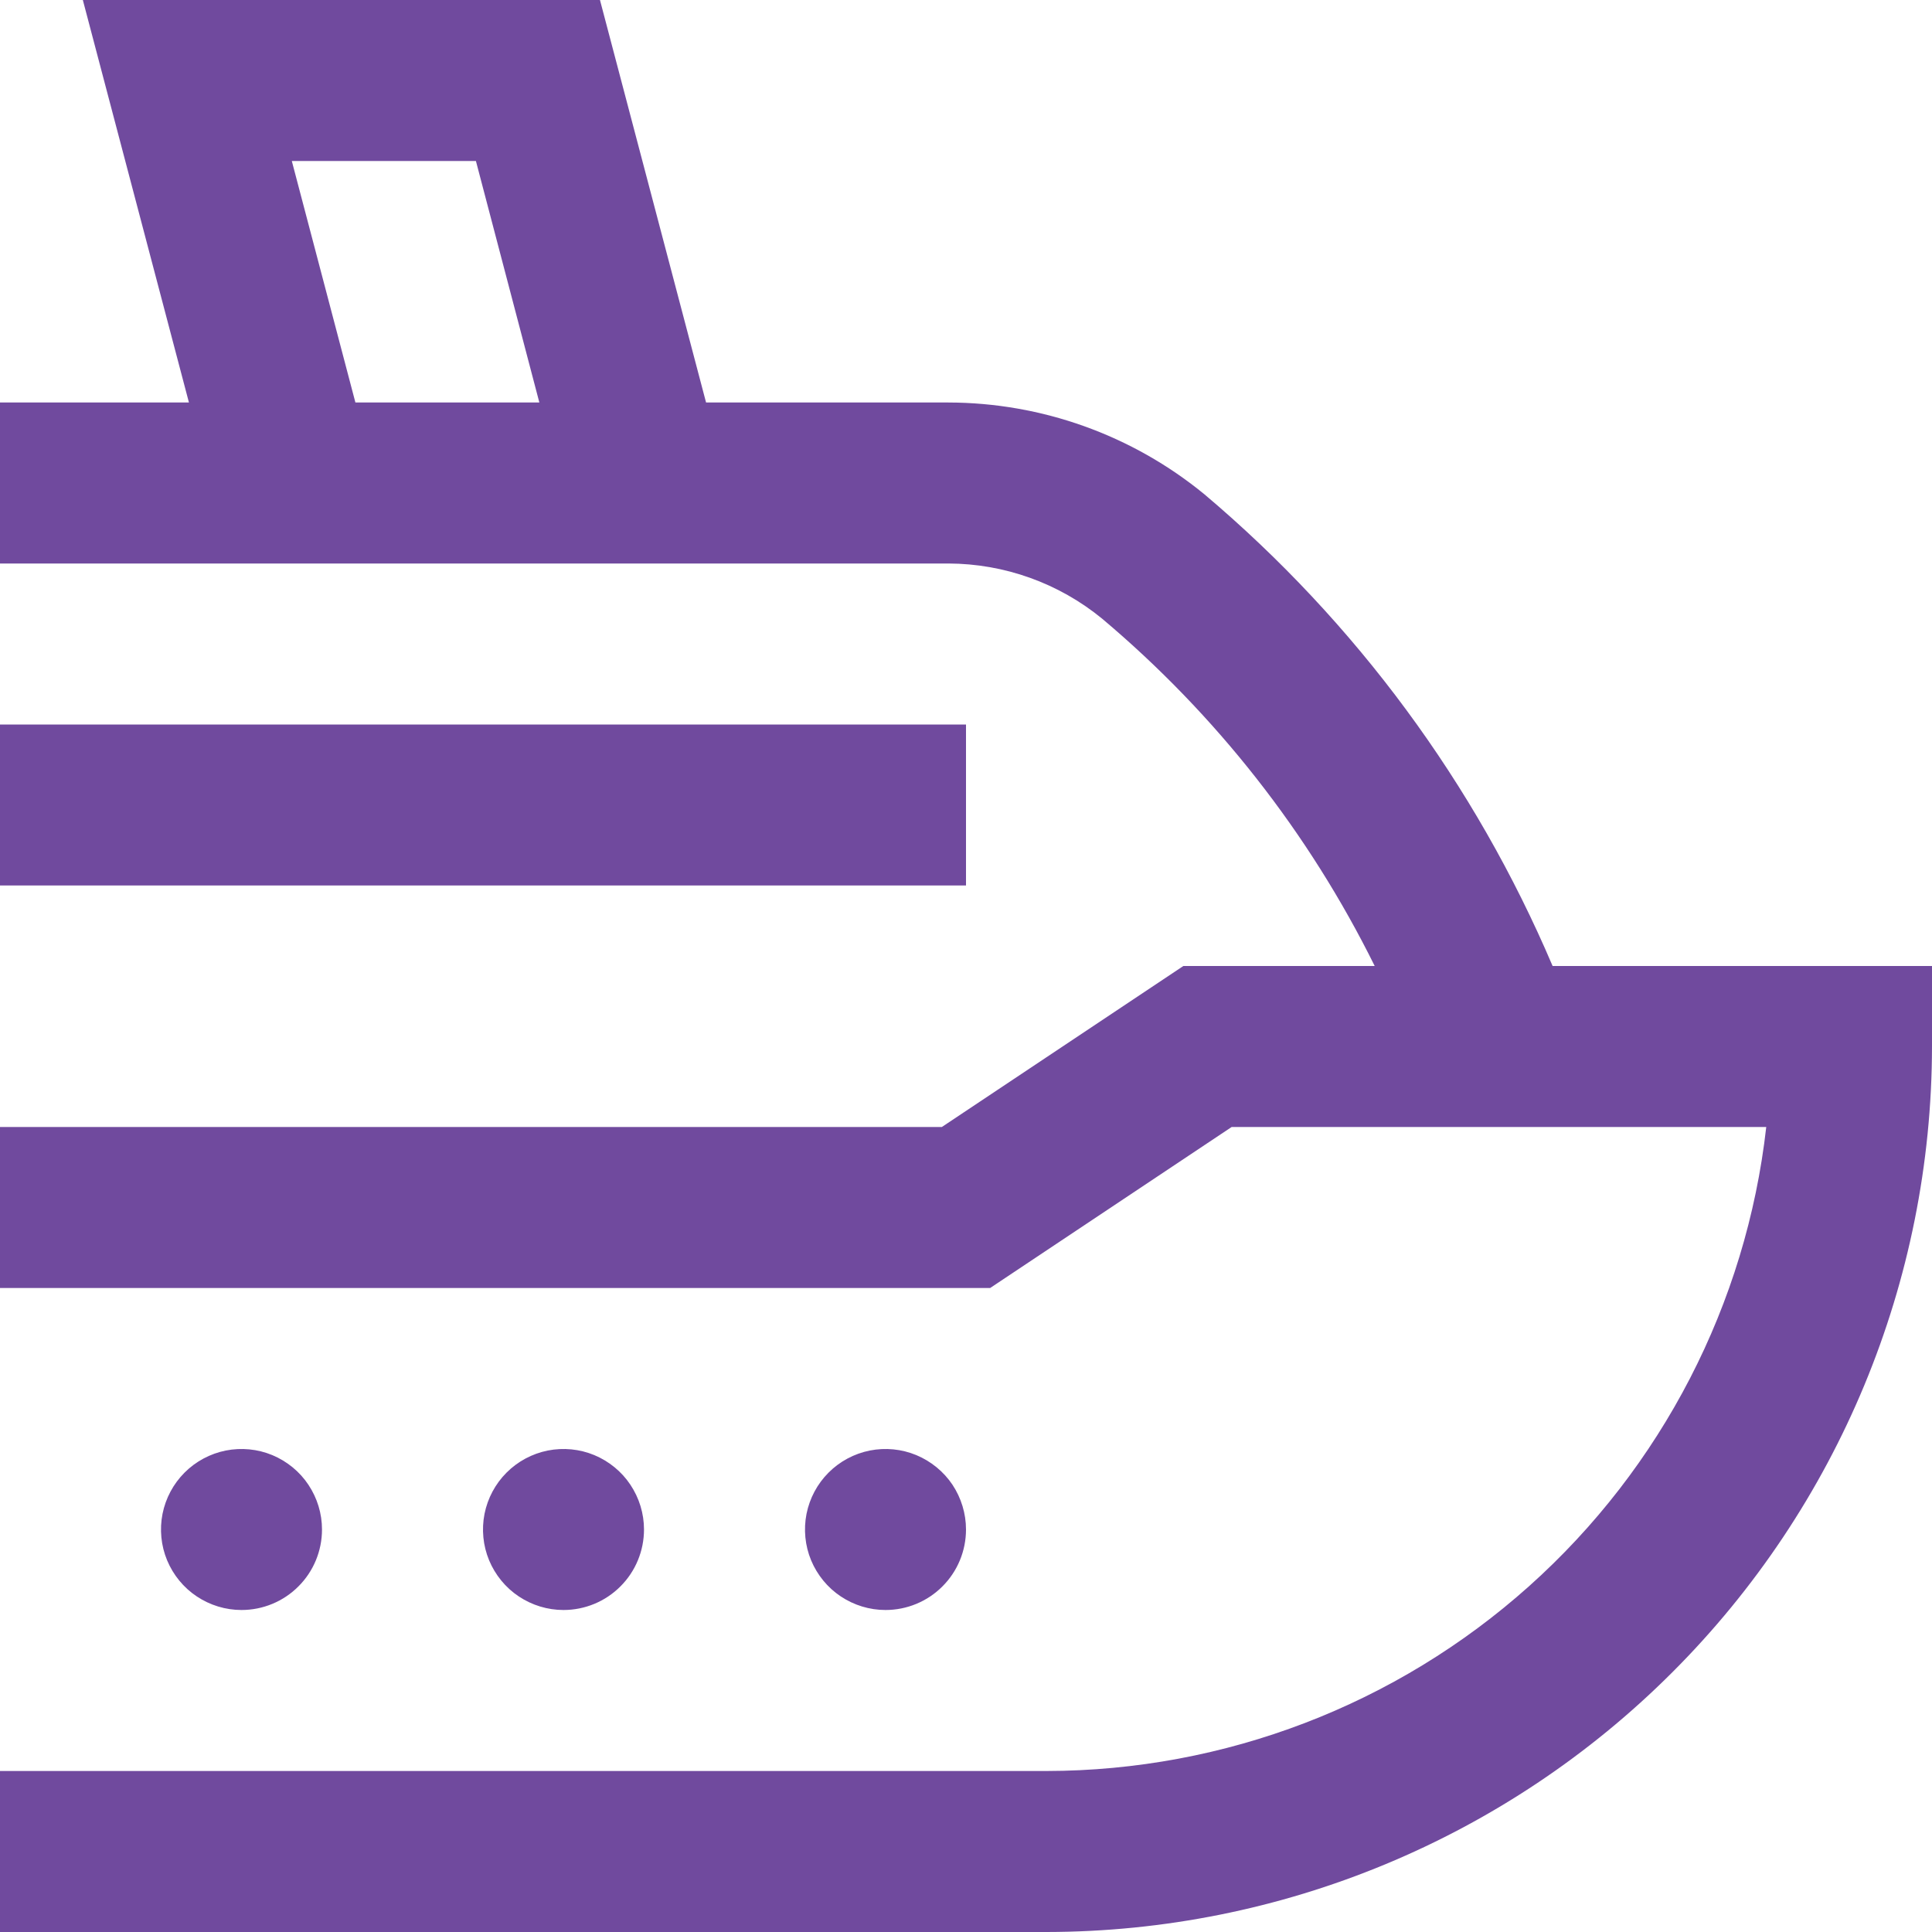 <svg width="24" height="24" viewBox="0 0 24 24" fill="none" xmlns="http://www.w3.org/2000/svg">
<g clip-path="url(#clip0_3786_88019)">
<path d="M14.96 6.139C14.063 5.404 12.94 5.002 11.78 5H8.771L7.453 0H1.029L2.347 5H0V7H11.78C12.478 7.002 13.153 7.244 13.693 7.687C15.106 8.877 16.258 10.345 17.077 12H14.7L11.7 14H0V16H12.3L15.3 14H21.941C21.693 16.198 20.644 18.229 18.995 19.704C17.346 21.179 15.213 21.997 13 22H0V24H13C15.916 23.997 18.712 22.837 20.774 20.774C22.837 18.712 23.997 15.916 24 13V12H19.287C18.323 9.735 16.841 7.727 14.96 6.139ZM3.625 2H5.912L6.7 5H4.415L3.625 2ZM12 11H0V9H12V11ZM3 20C2.802 20 2.609 19.941 2.444 19.831C2.28 19.722 2.152 19.565 2.076 19.383C2 19.2 1.981 18.999 2.019 18.805C2.058 18.611 2.153 18.433 2.293 18.293C2.433 18.153 2.611 18.058 2.805 18.019C2.999 17.981 3.2 18 3.383 18.076C3.565 18.152 3.722 18.28 3.831 18.444C3.941 18.609 4 18.802 4 19C4 19.265 3.895 19.52 3.707 19.707C3.52 19.895 3.265 20 3 20ZM7 20C6.802 20 6.609 19.941 6.444 19.831C6.28 19.722 6.152 19.565 6.076 19.383C6 19.2 5.981 18.999 6.019 18.805C6.058 18.611 6.153 18.433 6.293 18.293C6.433 18.153 6.611 18.058 6.805 18.019C6.999 17.981 7.2 18 7.383 18.076C7.565 18.152 7.722 18.28 7.831 18.444C7.941 18.609 8 18.802 8 19C8 19.265 7.895 19.52 7.707 19.707C7.52 19.895 7.265 20 7 20ZM11 20C10.802 20 10.609 19.941 10.444 19.831C10.28 19.722 10.152 19.565 10.076 19.383C10 19.2 9.981 18.999 10.019 18.805C10.058 18.611 10.153 18.433 10.293 18.293C10.433 18.153 10.611 18.058 10.805 18.019C10.999 17.981 11.2 18 11.383 18.076C11.565 18.152 11.722 18.28 11.832 18.444C11.941 18.609 12 18.802 12 19C12 19.265 11.895 19.52 11.707 19.707C11.52 19.895 11.265 20 11 20Z" fill="#704A9E"/>
</g>
<defs>
<clipPath id="clip0_3786_88019">
<rect width="24" height="24" fill="white"/>
</clipPath>
</defs>
</svg>
